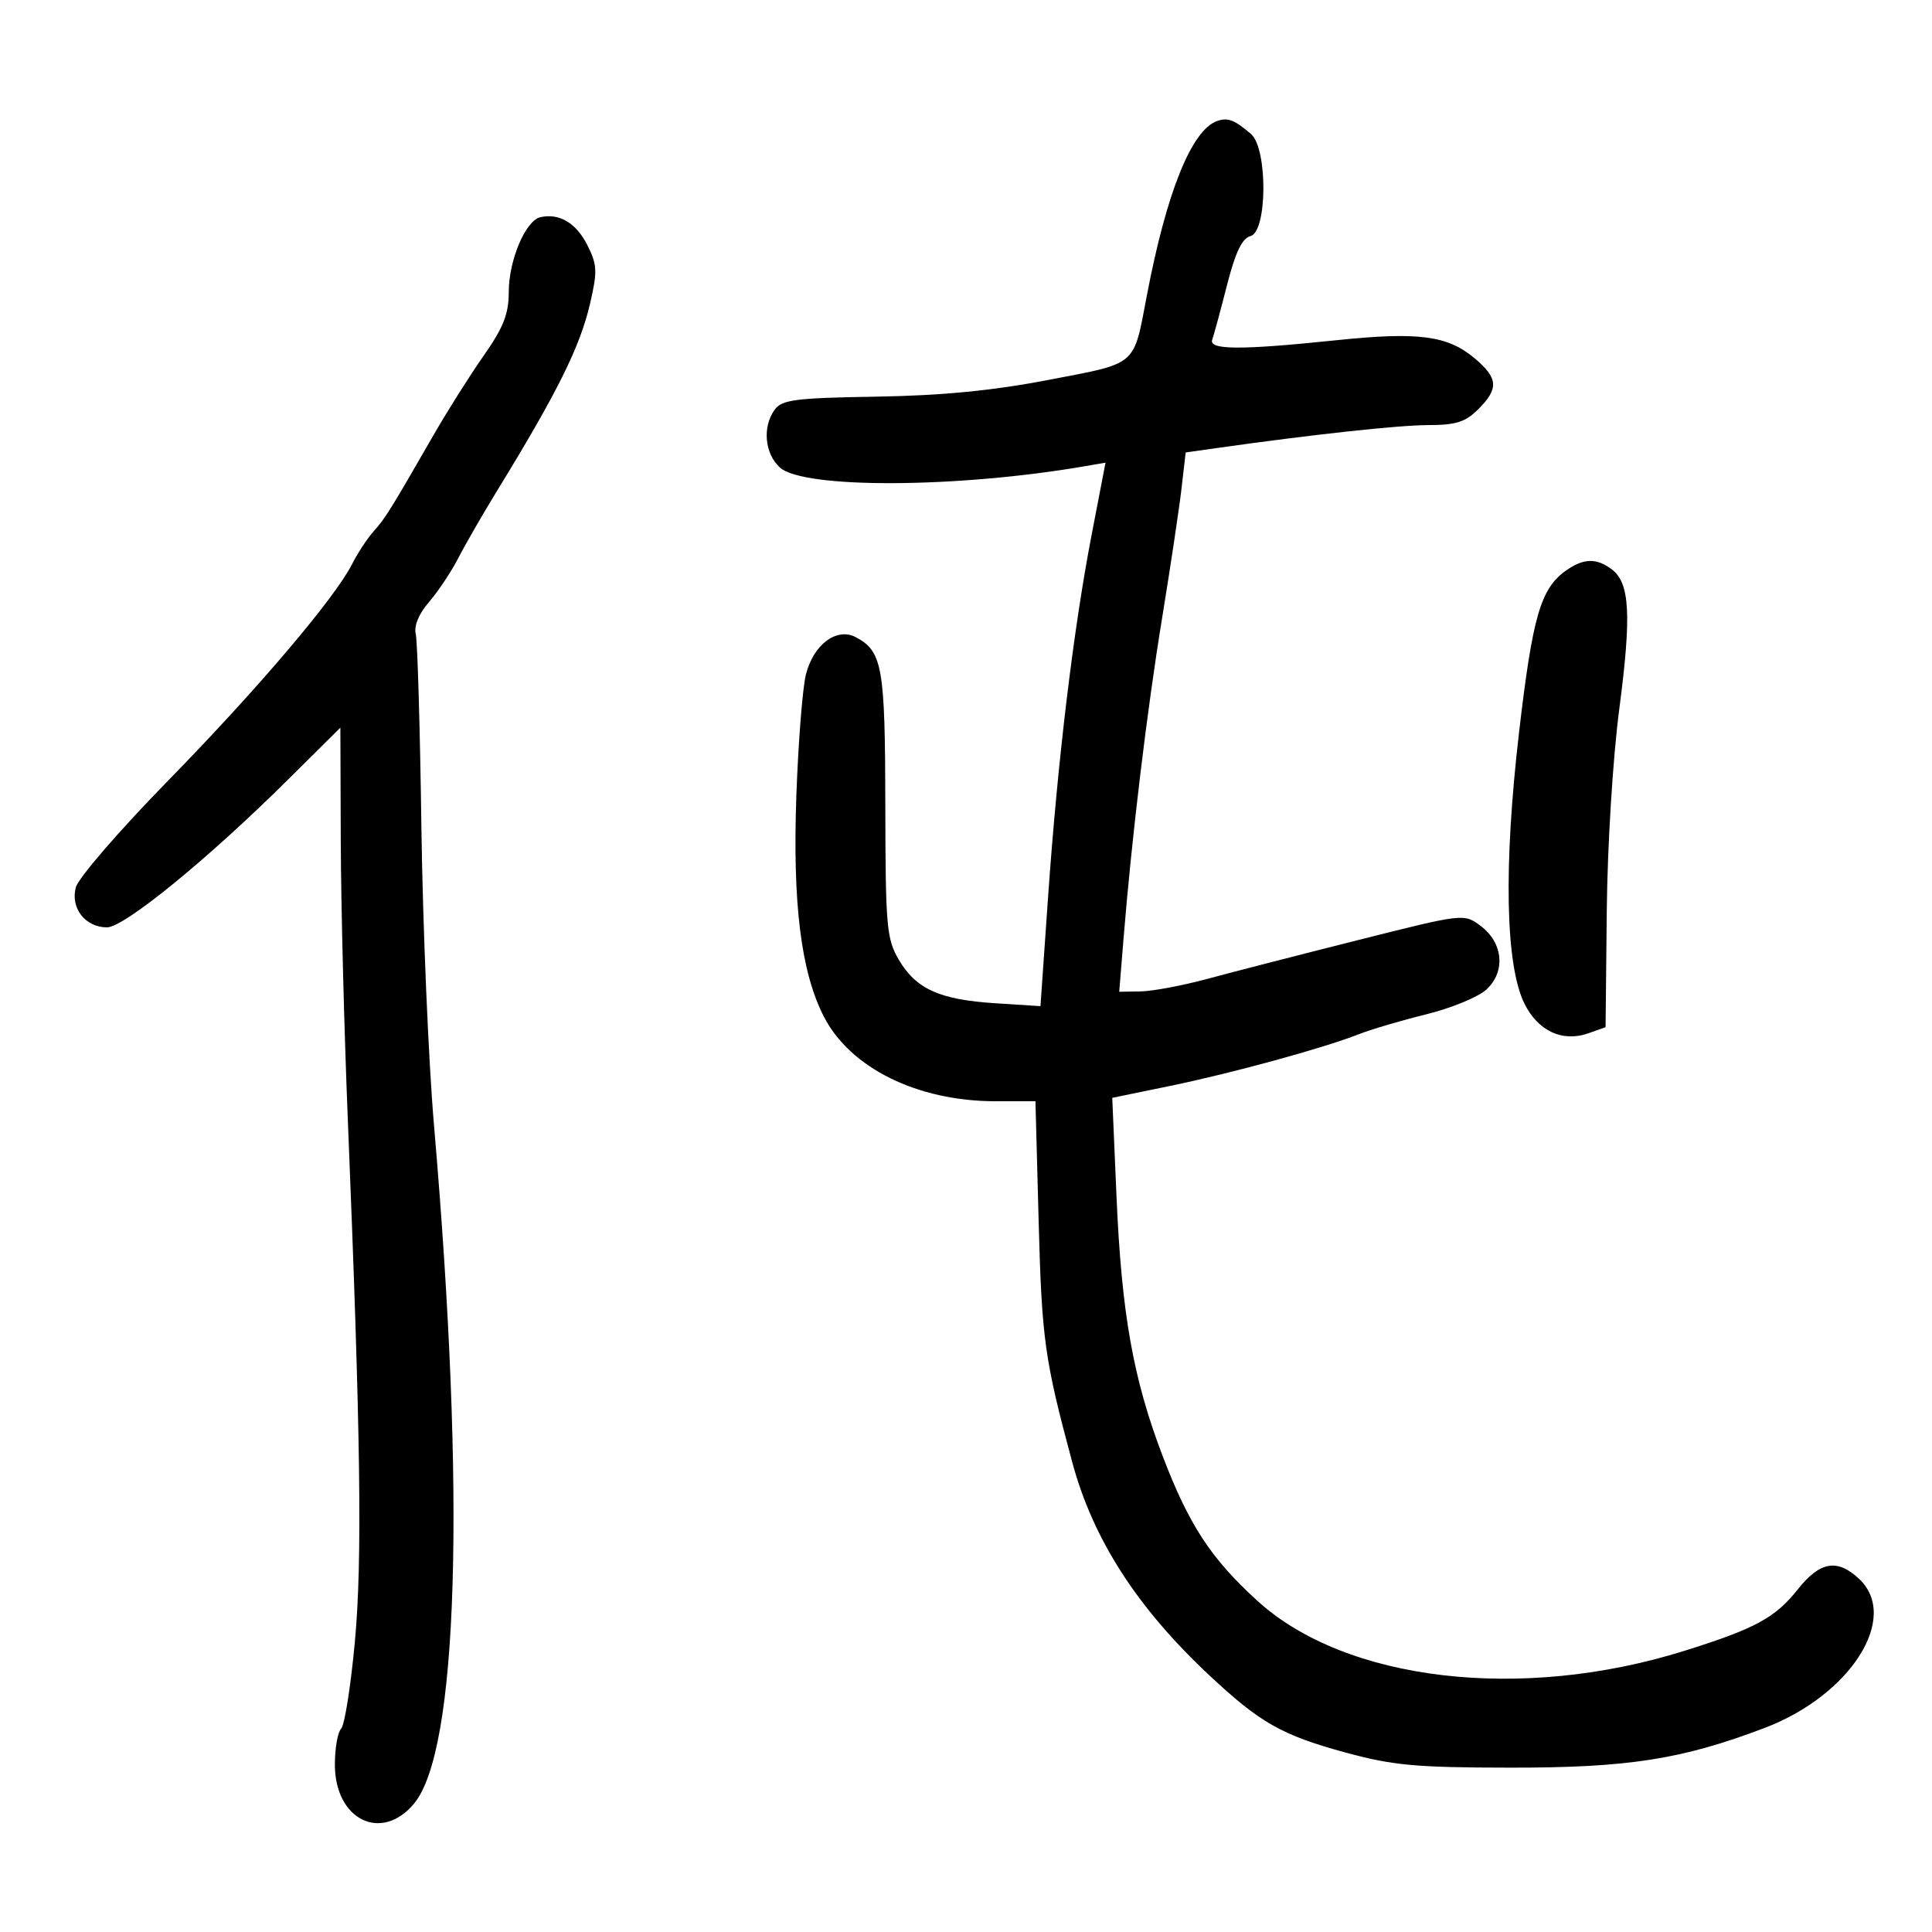 <svg xmlns="http://www.w3.org/2000/svg" width="300" height="300" viewBox="0 0 300 300" version="1.1">
	<path d="M 189 18.791 C 185.040 20.168, 181.143 29.831, 178.094 45.833 C 175.968 56.989, 176.751 56.314, 162.848 58.985 C 154.101 60.665, 146.286 61.425, 136.050 61.592 C 123.525 61.796, 121.426 62.064, 120.300 63.605 C 118.356 66.263, 118.730 70.445, 121.104 72.595 C 124.781 75.925, 148.694 75.813, 168.582 72.373 L 171.664 71.840 169.484 83.170 C 166.663 97.834, 164.214 118.237, 162.739 139.367 L 161.562 156.235 154.511 155.782 C 145.890 155.229, 142.227 153.569, 139.550 149 C 137.667 145.784, 137.498 143.834, 137.472 125 C 137.442 103.545, 137.023 101.153, 132.910 98.952 C 129.940 97.362, 126.310 100.069, 125.139 104.747 C 124.622 106.811, 123.956 115.250, 123.660 123.500 C 123.057 140.268, 124.372 150.889, 127.911 157.826 C 131.995 165.831, 142.456 171, 154.574 171 L 160.784 171 161.284 189.750 C 161.769 207.983, 162.205 211.105, 166.483 227 C 169.704 238.967, 176.491 249.548, 187.675 260.039 C 195.652 267.521, 199.033 269.442, 209 272.151 C 216.303 274.137, 219.894 274.465, 234.500 274.481 C 252.817 274.501, 261.145 273.202, 274 268.318 C 287.375 263.237, 295.045 251.149, 288.686 245.174 C 285.294 241.988, 282.605 242.448, 279.155 246.804 C 275.664 251.212, 272.531 252.906, 261.493 256.358 C 236.206 264.266, 208.987 261.076, 195.274 248.598 C 188.026 242.002, 184.624 236.807, 180.531 226.080 C 175.944 214.062, 174.154 203.968, 173.366 185.681 L 172.710 170.471 181.605 168.640 C 191.303 166.644, 205.462 162.767, 211 160.592 C 212.925 159.836, 217.650 158.442, 221.500 157.494 C 225.350 156.545, 229.534 154.823, 230.797 153.666 C 233.829 150.890, 233.422 146.383, 229.903 143.768 C 227.306 141.838, 227.304 141.839, 210.903 145.969 C 201.881 148.241, 191.350 150.952, 187.500 151.992 C 183.650 153.033, 178.991 153.911, 177.146 153.942 L 173.792 154 174.462 145.750 C 175.748 129.920, 178.096 110.394, 180.446 96 C 181.747 88.025, 183.105 78.970, 183.462 75.878 L 184.112 70.257 188.806 69.592 C 203.869 67.460, 217.166 66.015, 221.795 66.008 C 226.078 66.002, 227.560 65.531, 229.545 63.545 C 232.759 60.332, 232.642 58.718, 228.971 55.629 C 224.759 52.085, 220.243 51.502, 207.388 52.842 C 192.674 54.375, 187.660 54.351, 188.234 52.750 C 188.481 52.063, 189.508 48.269, 190.516 44.321 C 191.829 39.177, 192.866 37.007, 194.174 36.665 C 196.802 35.978, 196.864 23.052, 194.250 20.807 C 191.678 18.598, 190.670 18.211, 189 18.791 M 83.915 33.725 C 81.602 34.248, 79 40.411, 79 45.368 C 79 48.745, 78.166 50.858, 75.120 55.208 C 72.985 58.255, 69.498 63.774, 67.370 67.472 C 60.543 79.337, 59.841 80.465, 58.022 82.500 C 57.038 83.600, 55.539 85.877, 54.689 87.560 C 52.007 92.874, 39.996 107.010, 26.009 121.315 C 18.579 128.914, 12.177 136.319, 11.781 137.771 C 10.903 140.998, 13.235 144, 16.621 144 C 19.288 144, 32.328 133.358, 44.676 121.104 L 52.852 112.991 52.915 130.746 C 52.950 140.511, 53.436 159.750, 53.996 173.500 C 56.017 223.098, 56.276 242.267, 55.100 254.978 C 54.464 261.841, 53.507 267.893, 52.972 268.428 C 52.437 268.963, 52 271.475, 52 274.011 C 52 282.557, 59.190 286.128, 64.261 280.102 C 71.167 271.894, 72.346 232.346, 67.398 174.811 C 66.532 164.740, 65.649 143.900, 65.436 128.500 C 65.223 113.100, 64.828 99.584, 64.559 98.464 C 64.252 97.188, 65.027 95.320, 66.631 93.464 C 68.040 91.834, 70.080 88.770, 71.164 86.656 C 72.249 84.542, 74.973 79.817, 77.218 76.156 C 86.540 60.956, 90.061 53.867, 91.619 47.166 C 92.786 42.145, 92.741 41.131, 91.216 38.087 C 89.489 34.638, 86.850 33.061, 83.915 33.725 M 243.217 88.561 C 239.233 91.351, 237.982 95.644, 235.873 113.760 C 233.461 134.487, 233.761 149.809, 236.697 155.807 C 238.795 160.092, 242.625 161.874, 246.656 160.443 L 249.312 159.500 249.498 141.500 C 249.604 131.227, 250.440 117.735, 251.444 110.071 C 253.350 95.526, 253.085 90.541, 250.296 88.425 C 247.922 86.625, 245.926 86.663, 243.217 88.561" stroke="none" fill="black" fill-rule="evenodd"/>
</svg>